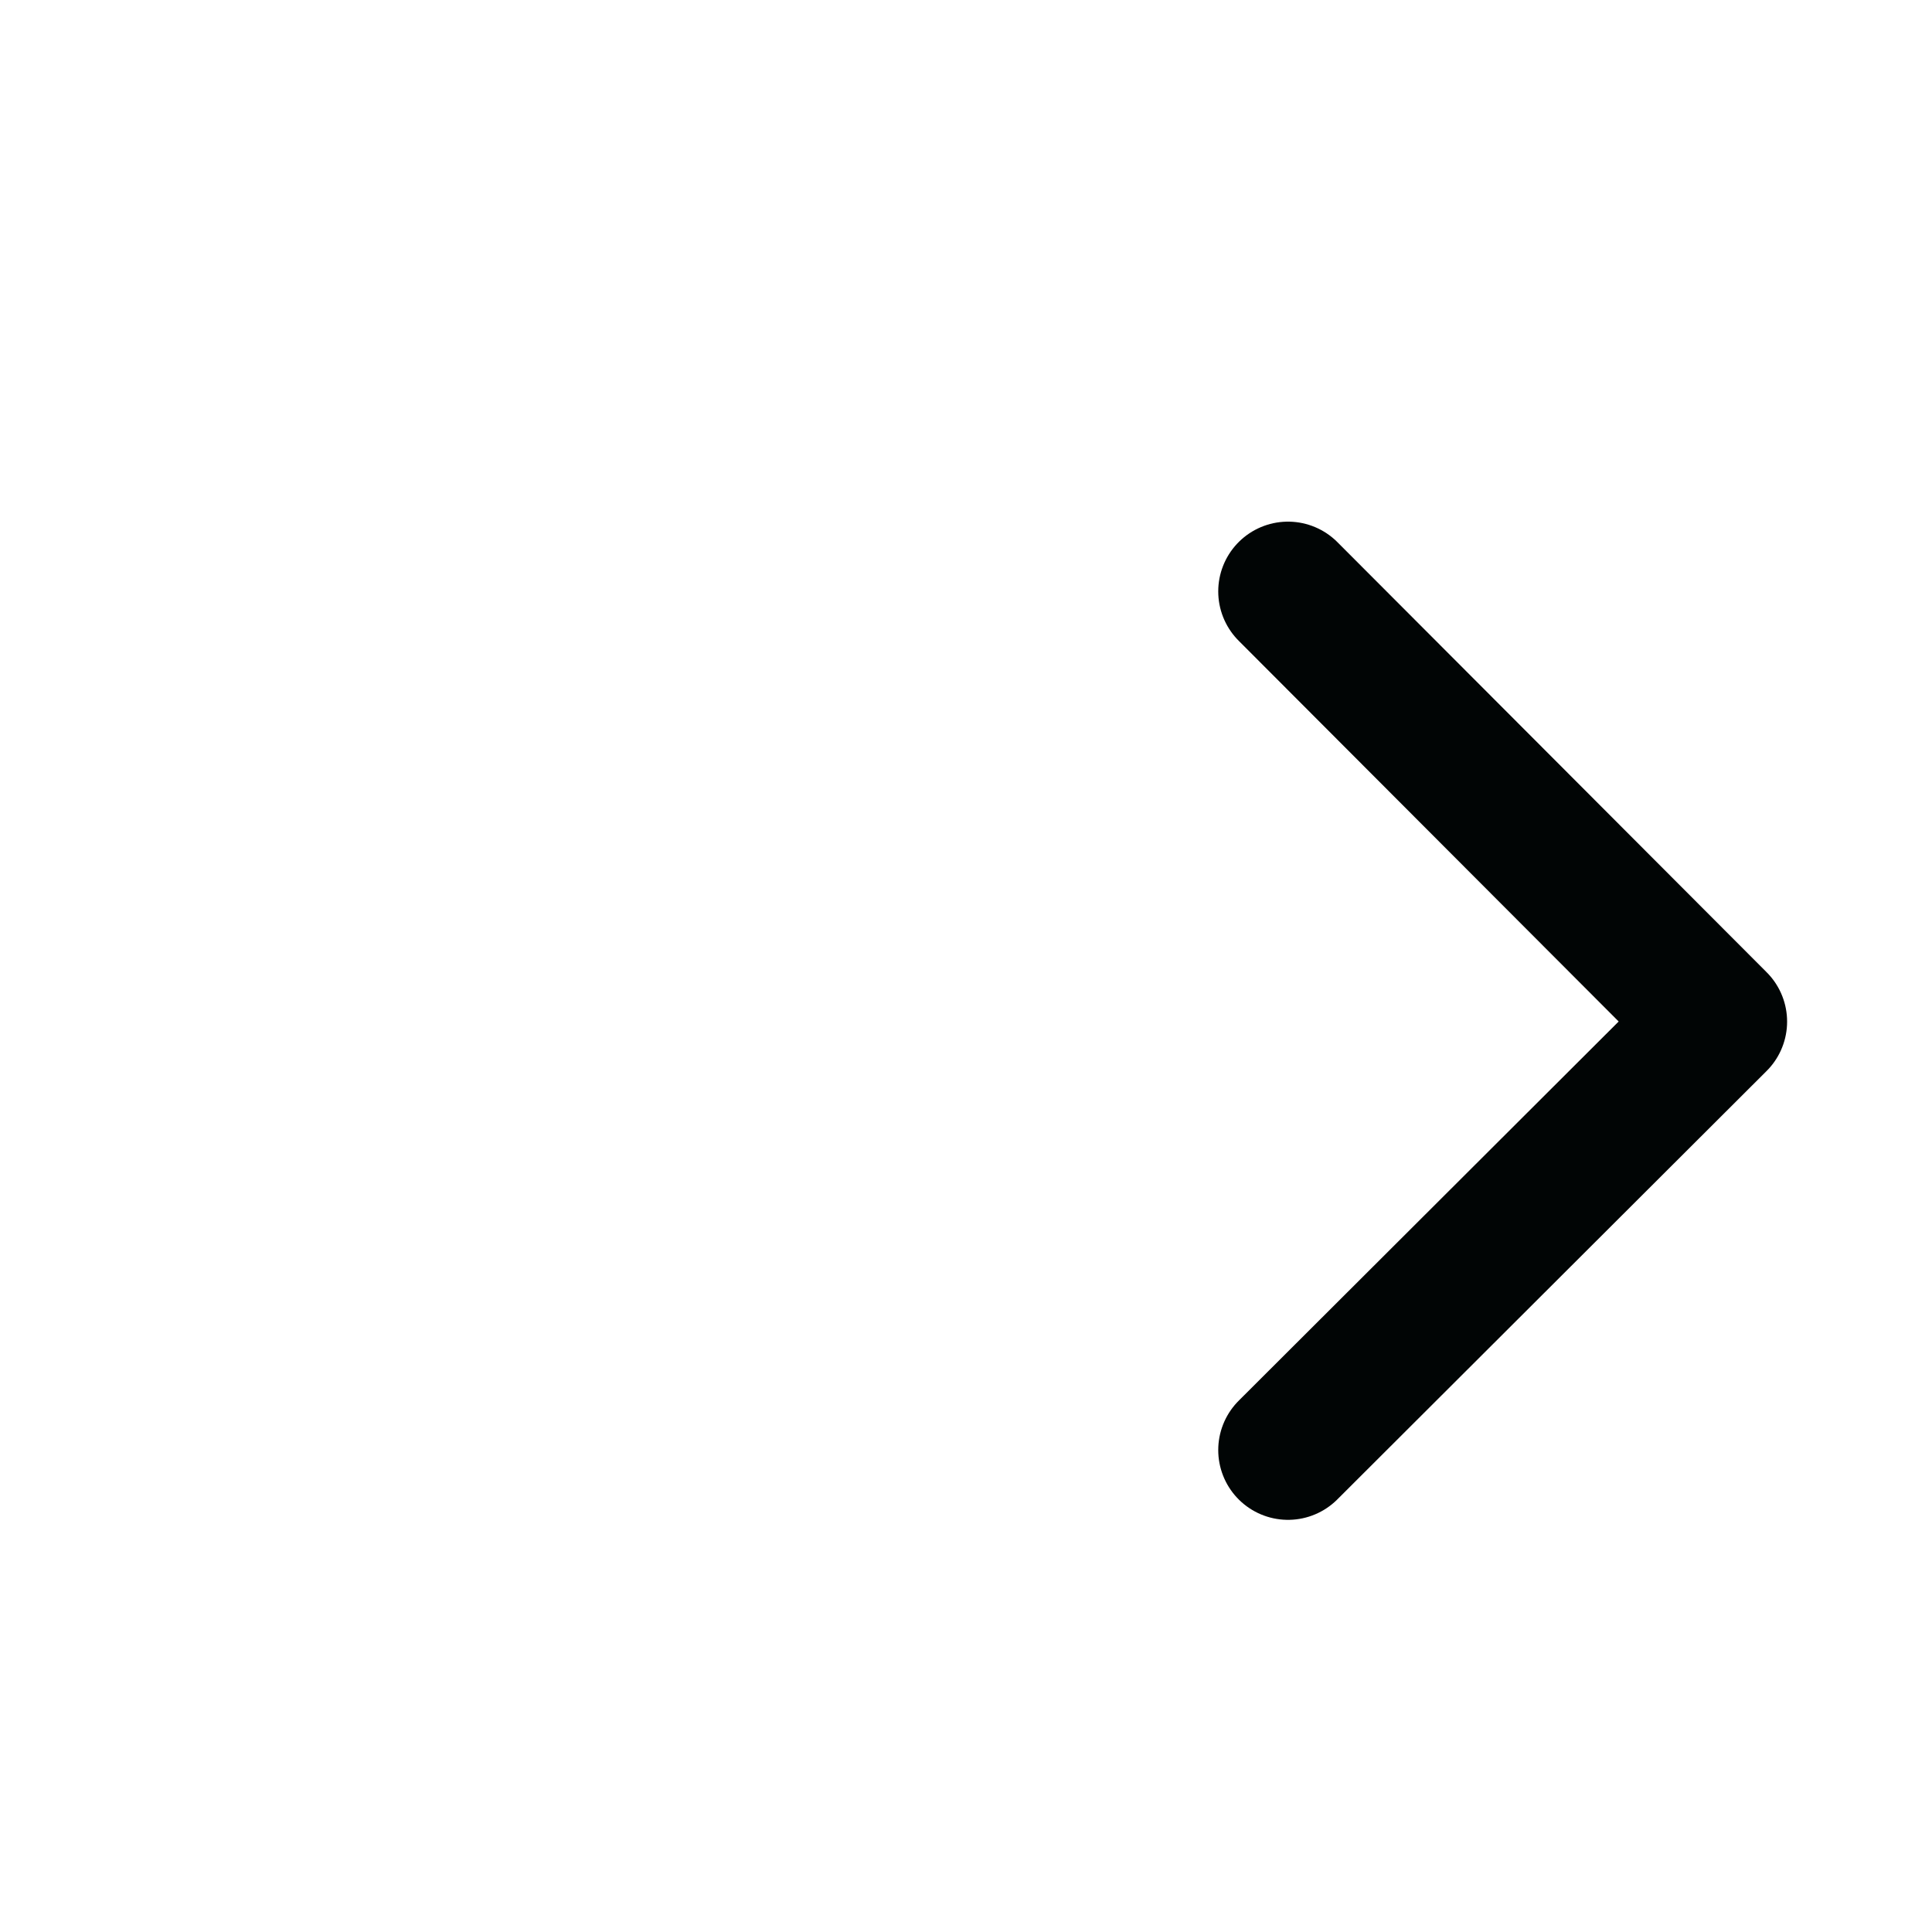 <svg xmlns="http://www.w3.org/2000/svg" width="18" height="18" viewBox="0 0 18 18">
    <path fill="none" fill-rule="evenodd" stroke="#010505db" stroke-linecap="round" stroke-linejoin="round" stroke-width="1.3" d="M12 13.51l4-3.992-4-4.008"/>
</svg>

